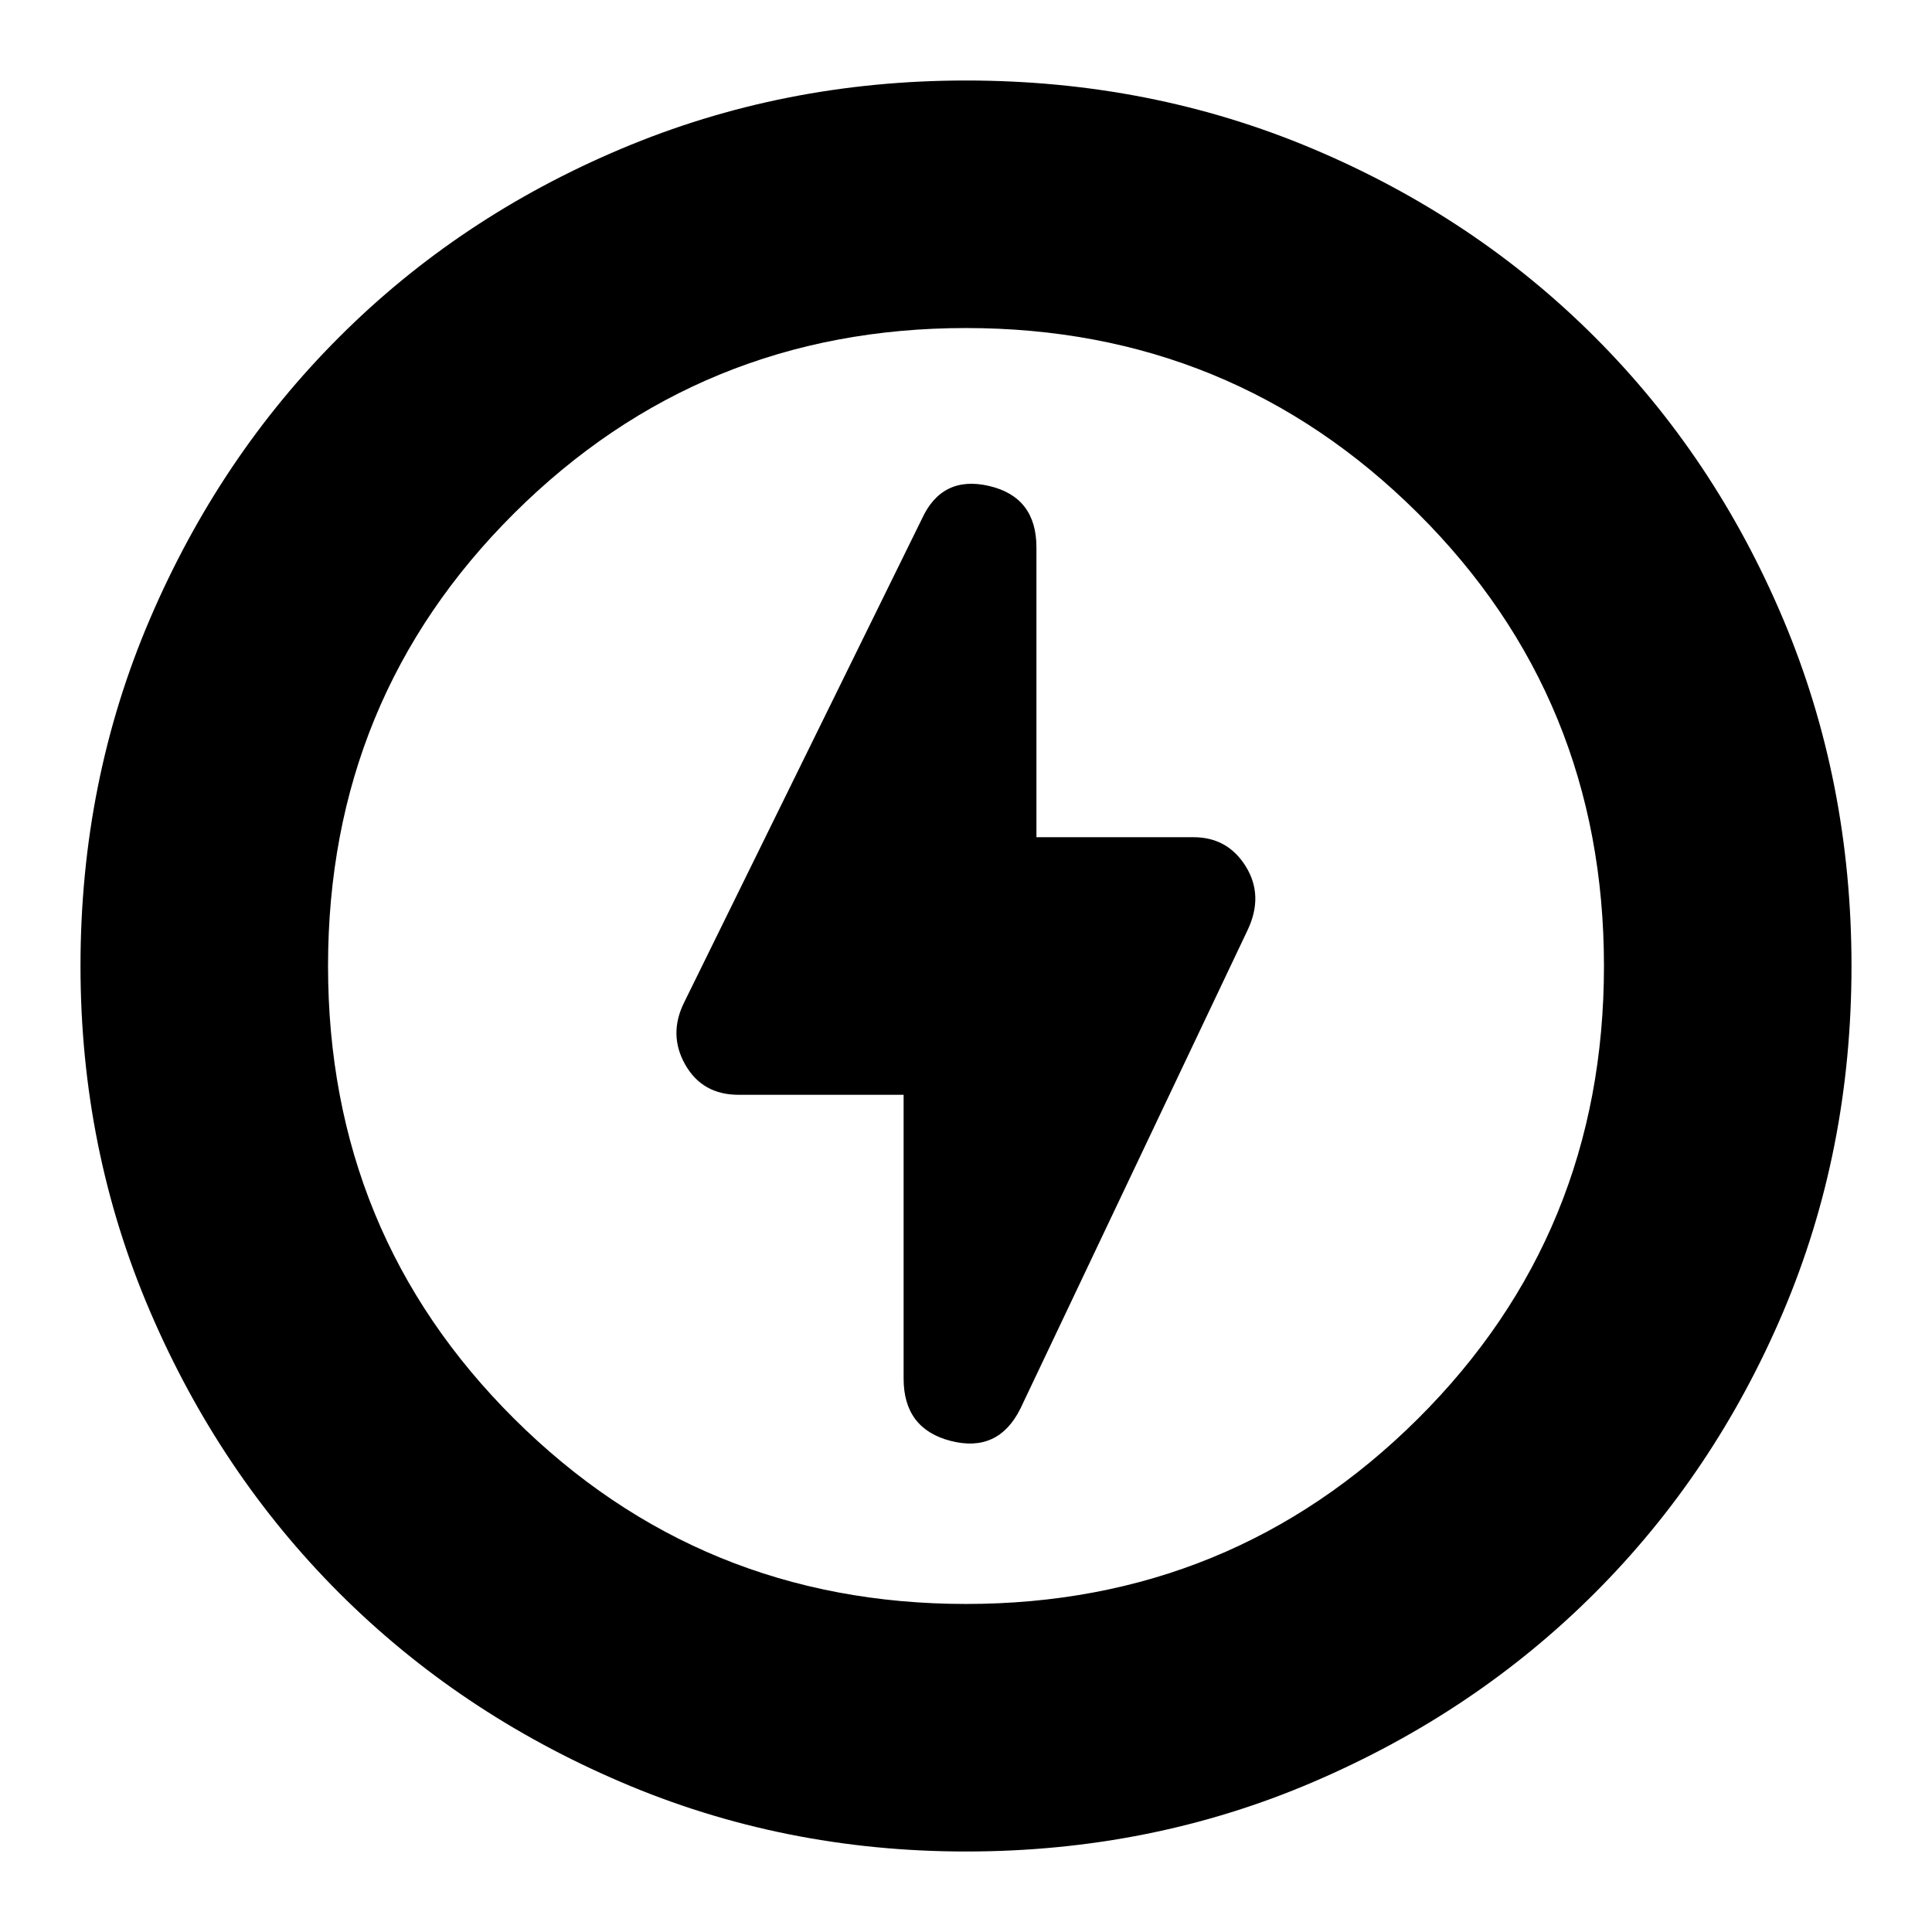 <svg xmlns="http://www.w3.org/2000/svg" height="24" width="24"><path d="M11.225 13.6V17.125Q11.225 17.75 11.812 17.9Q12.4 18.05 12.675 17.5L15.5 11.55Q15.7 11.125 15.475 10.762Q15.25 10.4 14.825 10.4H12.875V6.8Q12.875 6.175 12.288 6.037Q11.7 5.9 11.45 6.45L8.5 12.45Q8.3 12.85 8.512 13.225Q8.725 13.6 9.175 13.6ZM12 23Q9.725 23 7.713 22.137Q5.7 21.275 4.213 19.788Q2.725 18.3 1.863 16.288Q1 14.275 1 12Q1 9.7 1.863 7.688Q2.725 5.675 4.213 4.188Q5.7 2.7 7.713 1.85Q9.725 1 12 1Q14.3 1 16.312 1.85Q18.325 2.7 19.812 4.188Q21.3 5.675 22.15 7.688Q23 9.7 23 12Q23 14.3 22.15 16.3Q21.3 18.3 19.812 19.788Q18.325 21.275 16.312 22.137Q14.3 23 12 23ZM12 12Q12 12 12 12Q12 12 12 12Q12 12 12 12Q12 12 12 12Q12 12 12 12Q12 12 12 12Q12 12 12 12Q12 12 12 12ZM12 19.925Q15.3 19.925 17.613 17.625Q19.925 15.325 19.925 12Q19.925 8.675 17.613 6.375Q15.3 4.075 12 4.075Q8.7 4.075 6.388 6.375Q4.075 8.675 4.075 12Q4.075 15.325 6.388 17.625Q8.7 19.925 12 19.925Z"/></svg>